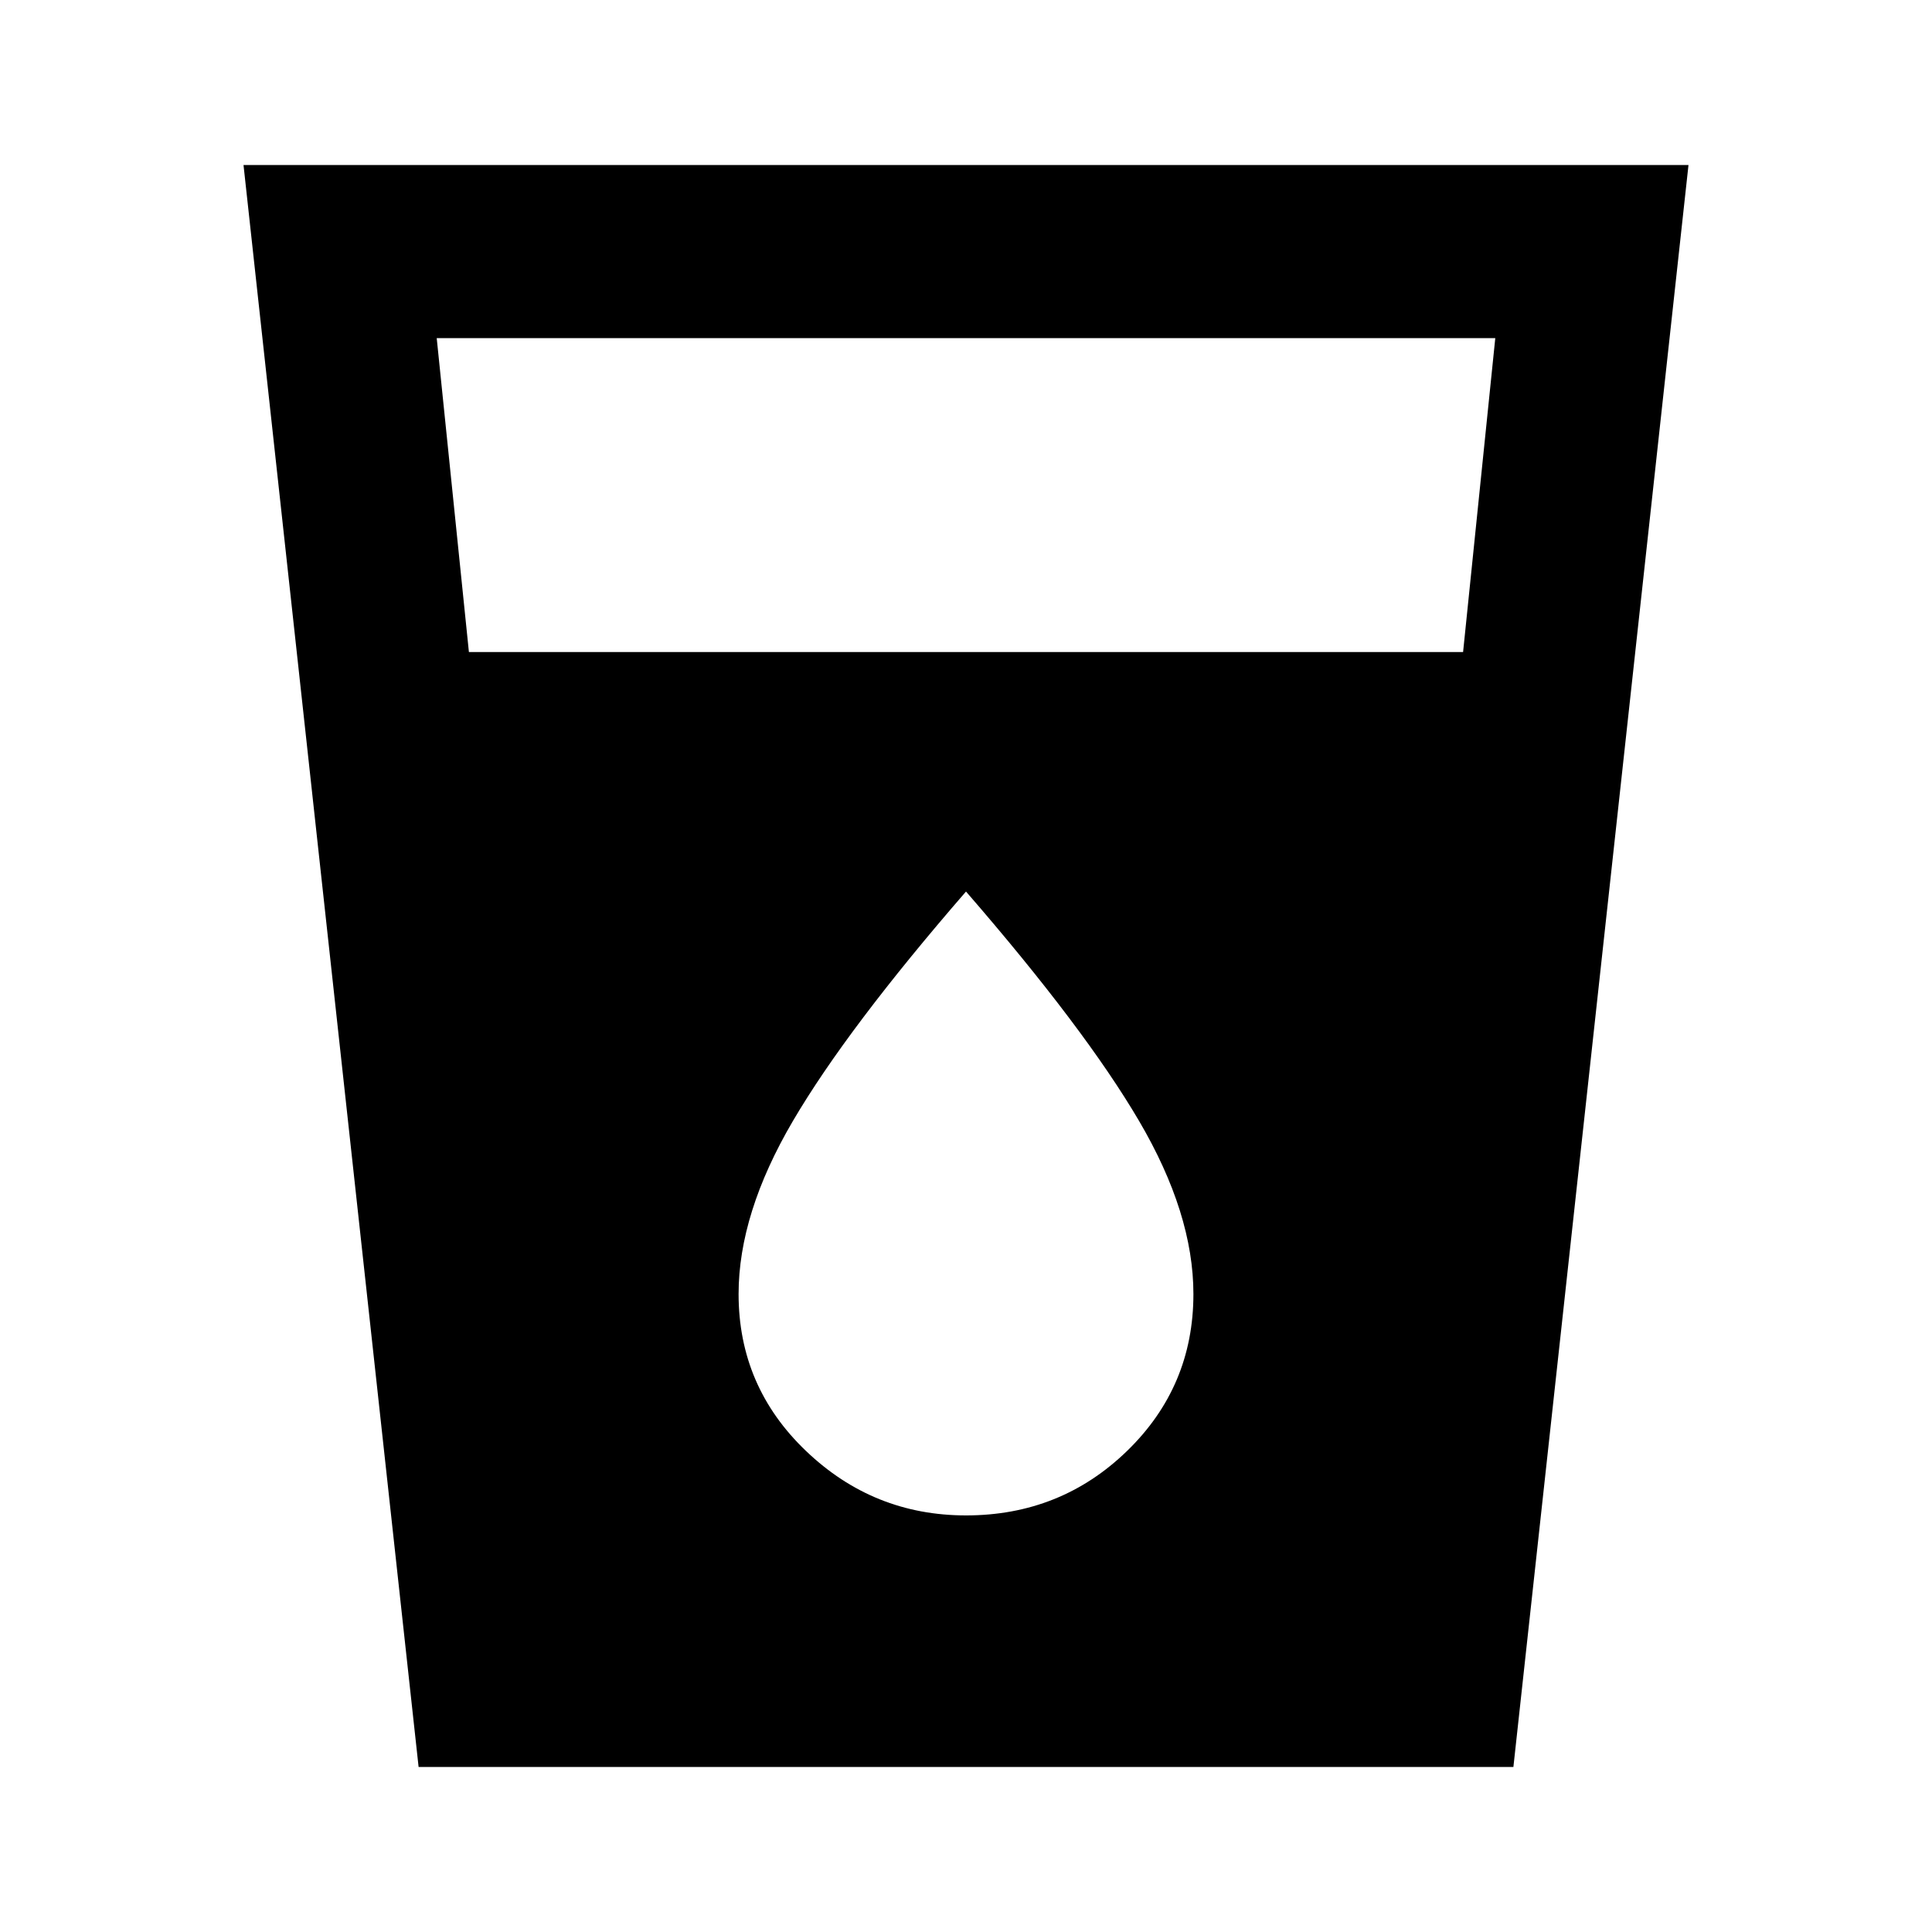 <svg xmlns="http://www.w3.org/2000/svg" height="24" width="24"><path d="M5.2 21.95 3.025 2.05h17.95L18.8 21.95ZM5.825 8.1h12.35l.4-3.9H5.425ZM12 18.825q1.175 0 2-.8t.825-1.95q0-1-.675-2.15T12 11.075q-1.475 1.7-2.15 2.85-.675 1.15-.675 2.15 0 1.15.838 1.95.837.8 1.987.8Z"/></svg>